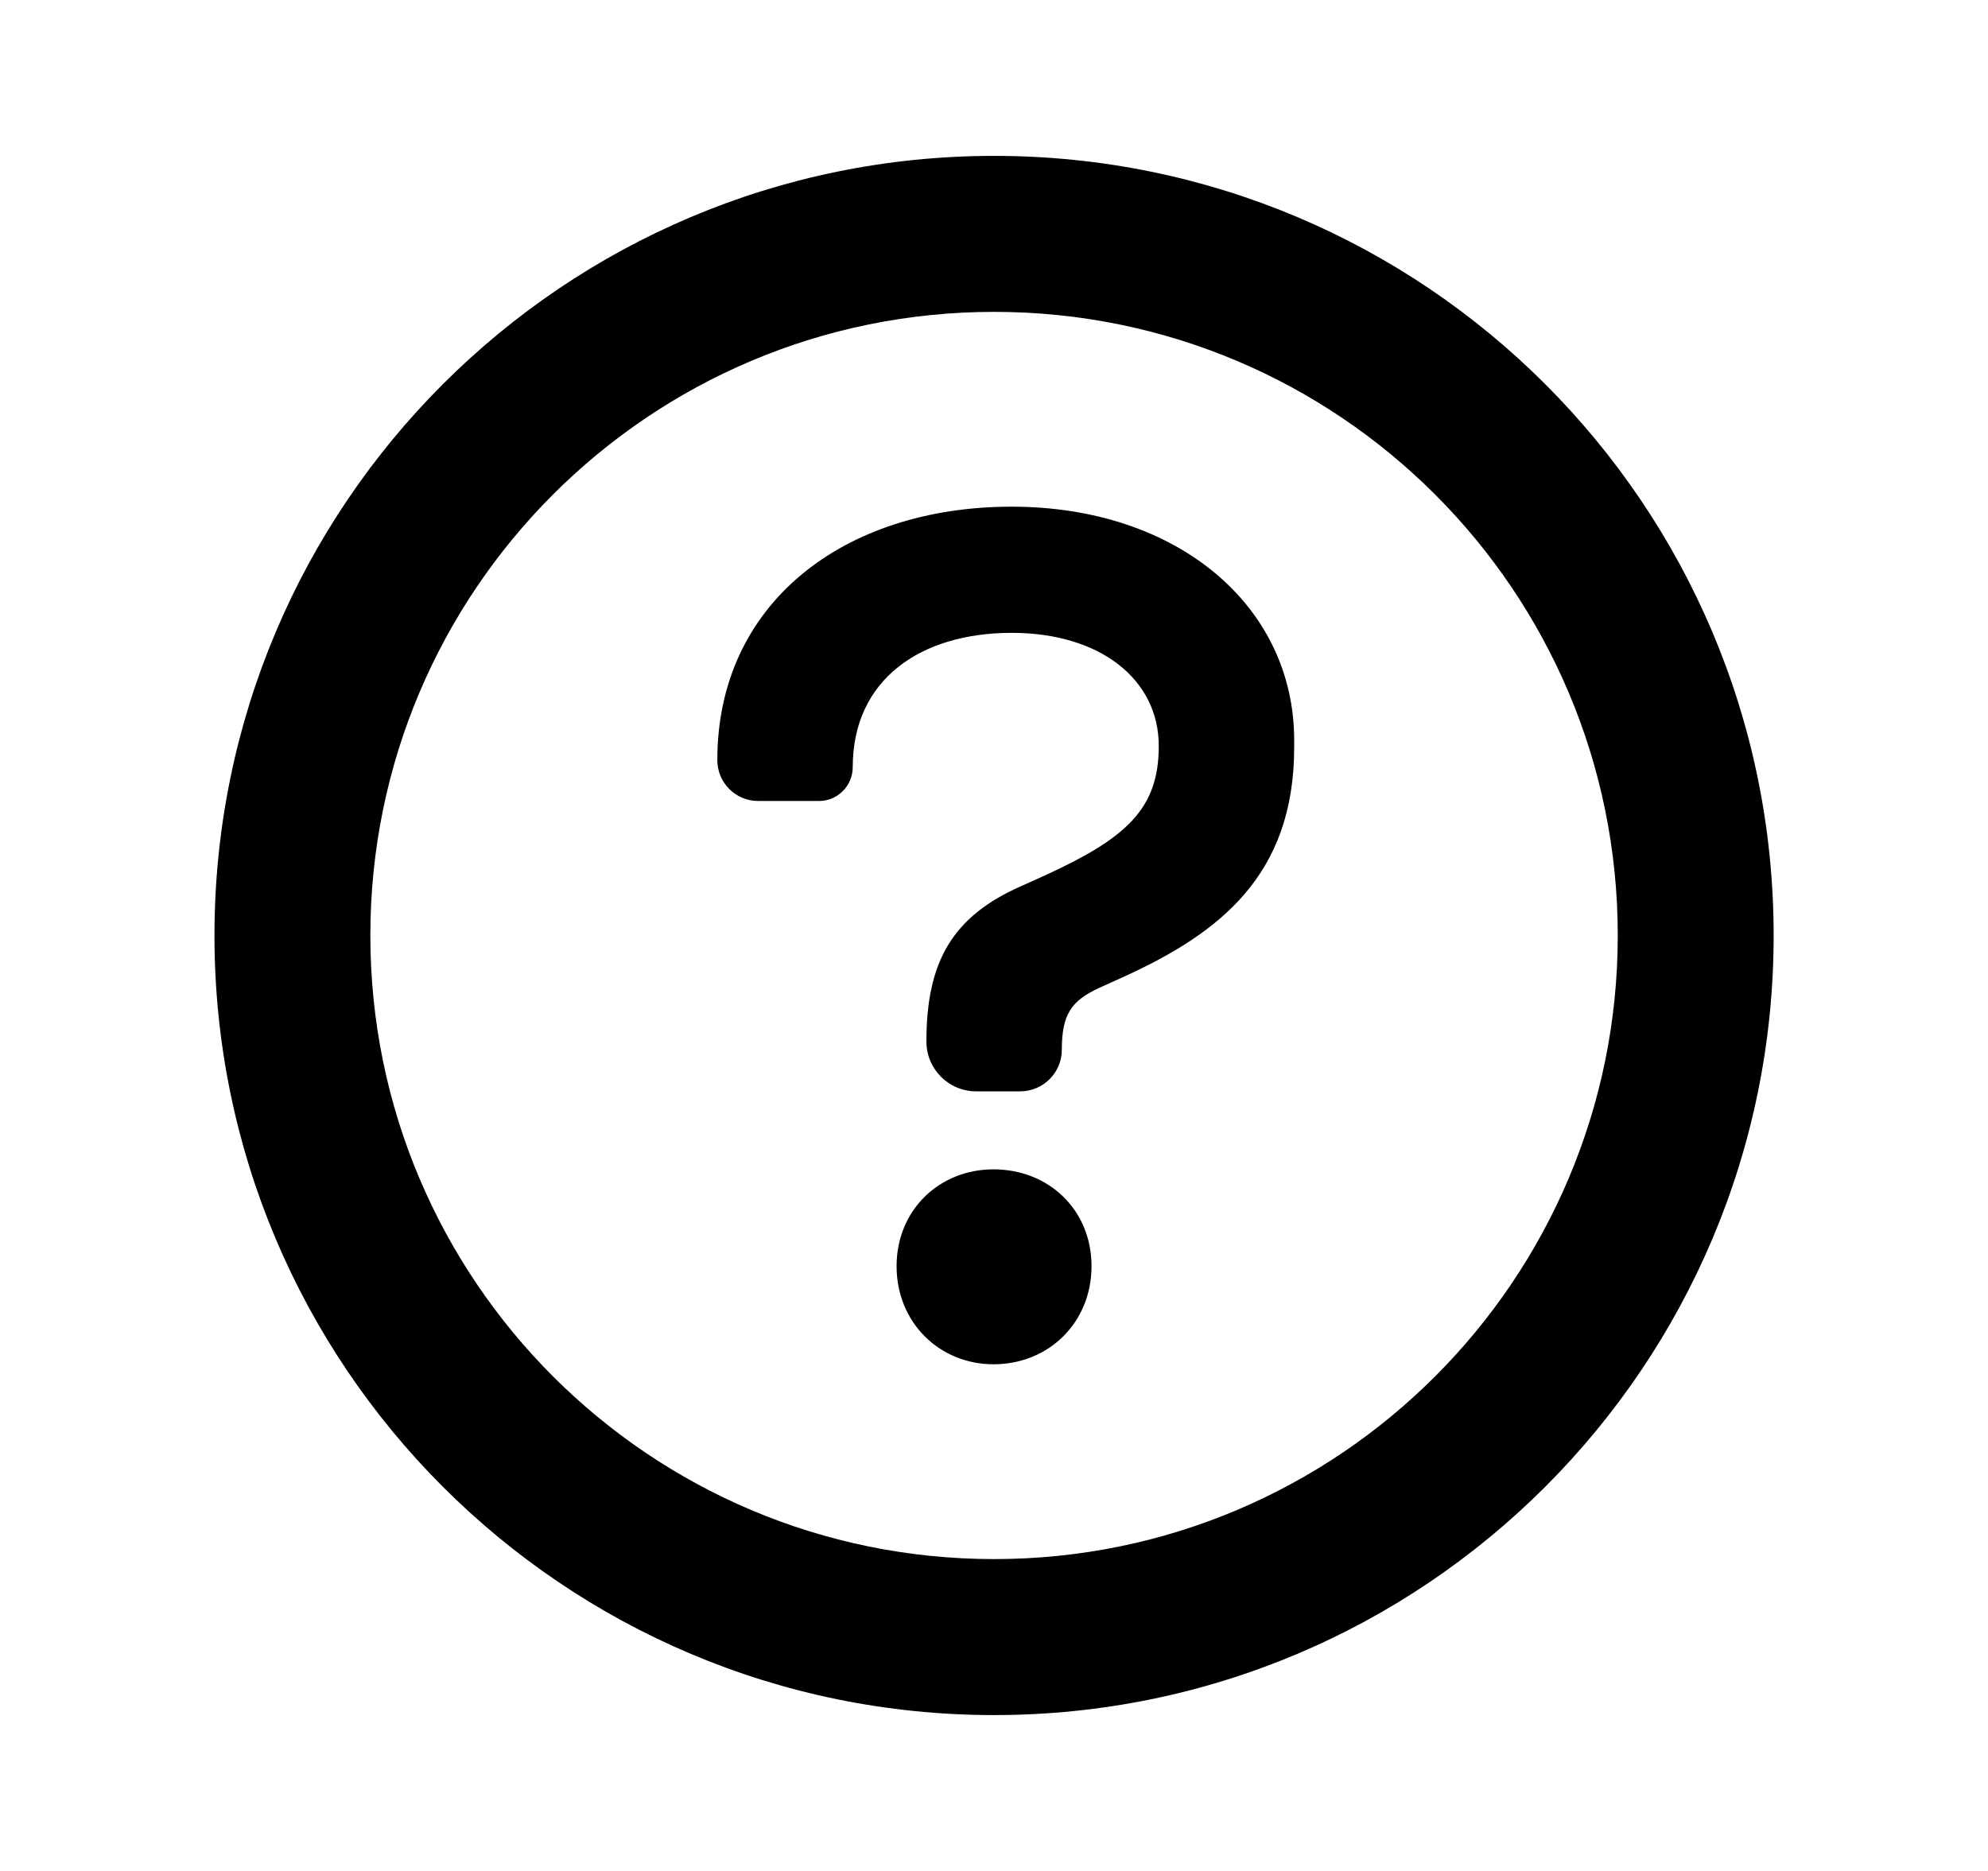 <svg width="17" height="16" viewBox="0 0 17 16" fill="none" xmlns="http://www.w3.org/2000/svg">
<path fill-rule="evenodd" clip-rule="evenodd" d="M15.167 8C15.167 11.682 12.182 14.667 8.501 14.667C4.819 14.667 1.834 11.682 1.834 8C1.834 4.318 4.819 1.333 8.501 1.333C12.182 1.333 15.167 4.318 15.167 8ZM13.834 8C13.834 10.945 11.446 13.333 8.501 13.333C5.555 13.333 3.167 10.945 3.167 8C3.167 5.054 5.555 2.667 8.501 2.667C11.446 2.667 13.834 5.054 13.834 8ZM7.667 10.828C7.667 10.347 8.033 10 8.496 10C8.968 10 9.334 10.347 9.334 10.828C9.334 11.31 8.968 11.667 8.496 11.667C8.033 11.667 7.667 11.31 7.667 10.828ZM8.651 4.333C7.212 4.333 6.134 5.162 6.134 6.5C6.134 6.693 6.29 6.85 6.483 6.85H7.003C7.163 6.85 7.292 6.72 7.292 6.56C7.292 5.811 7.872 5.412 8.651 5.412C9.41 5.412 9.909 5.811 9.909 6.38C9.909 6.92 9.629 7.169 8.93 7.489L8.73 7.579C8.141 7.839 7.922 8.228 7.922 8.907C7.922 9.142 8.112 9.333 8.348 9.333H8.724C8.92 9.333 9.08 9.174 9.08 8.977C9.08 8.677 9.16 8.558 9.4 8.448L9.599 8.358C10.438 7.978 11.067 7.479 11.067 6.39V6.331C11.067 5.182 10.069 4.333 8.651 4.333Z" fill="currentColor"/>
</svg>
